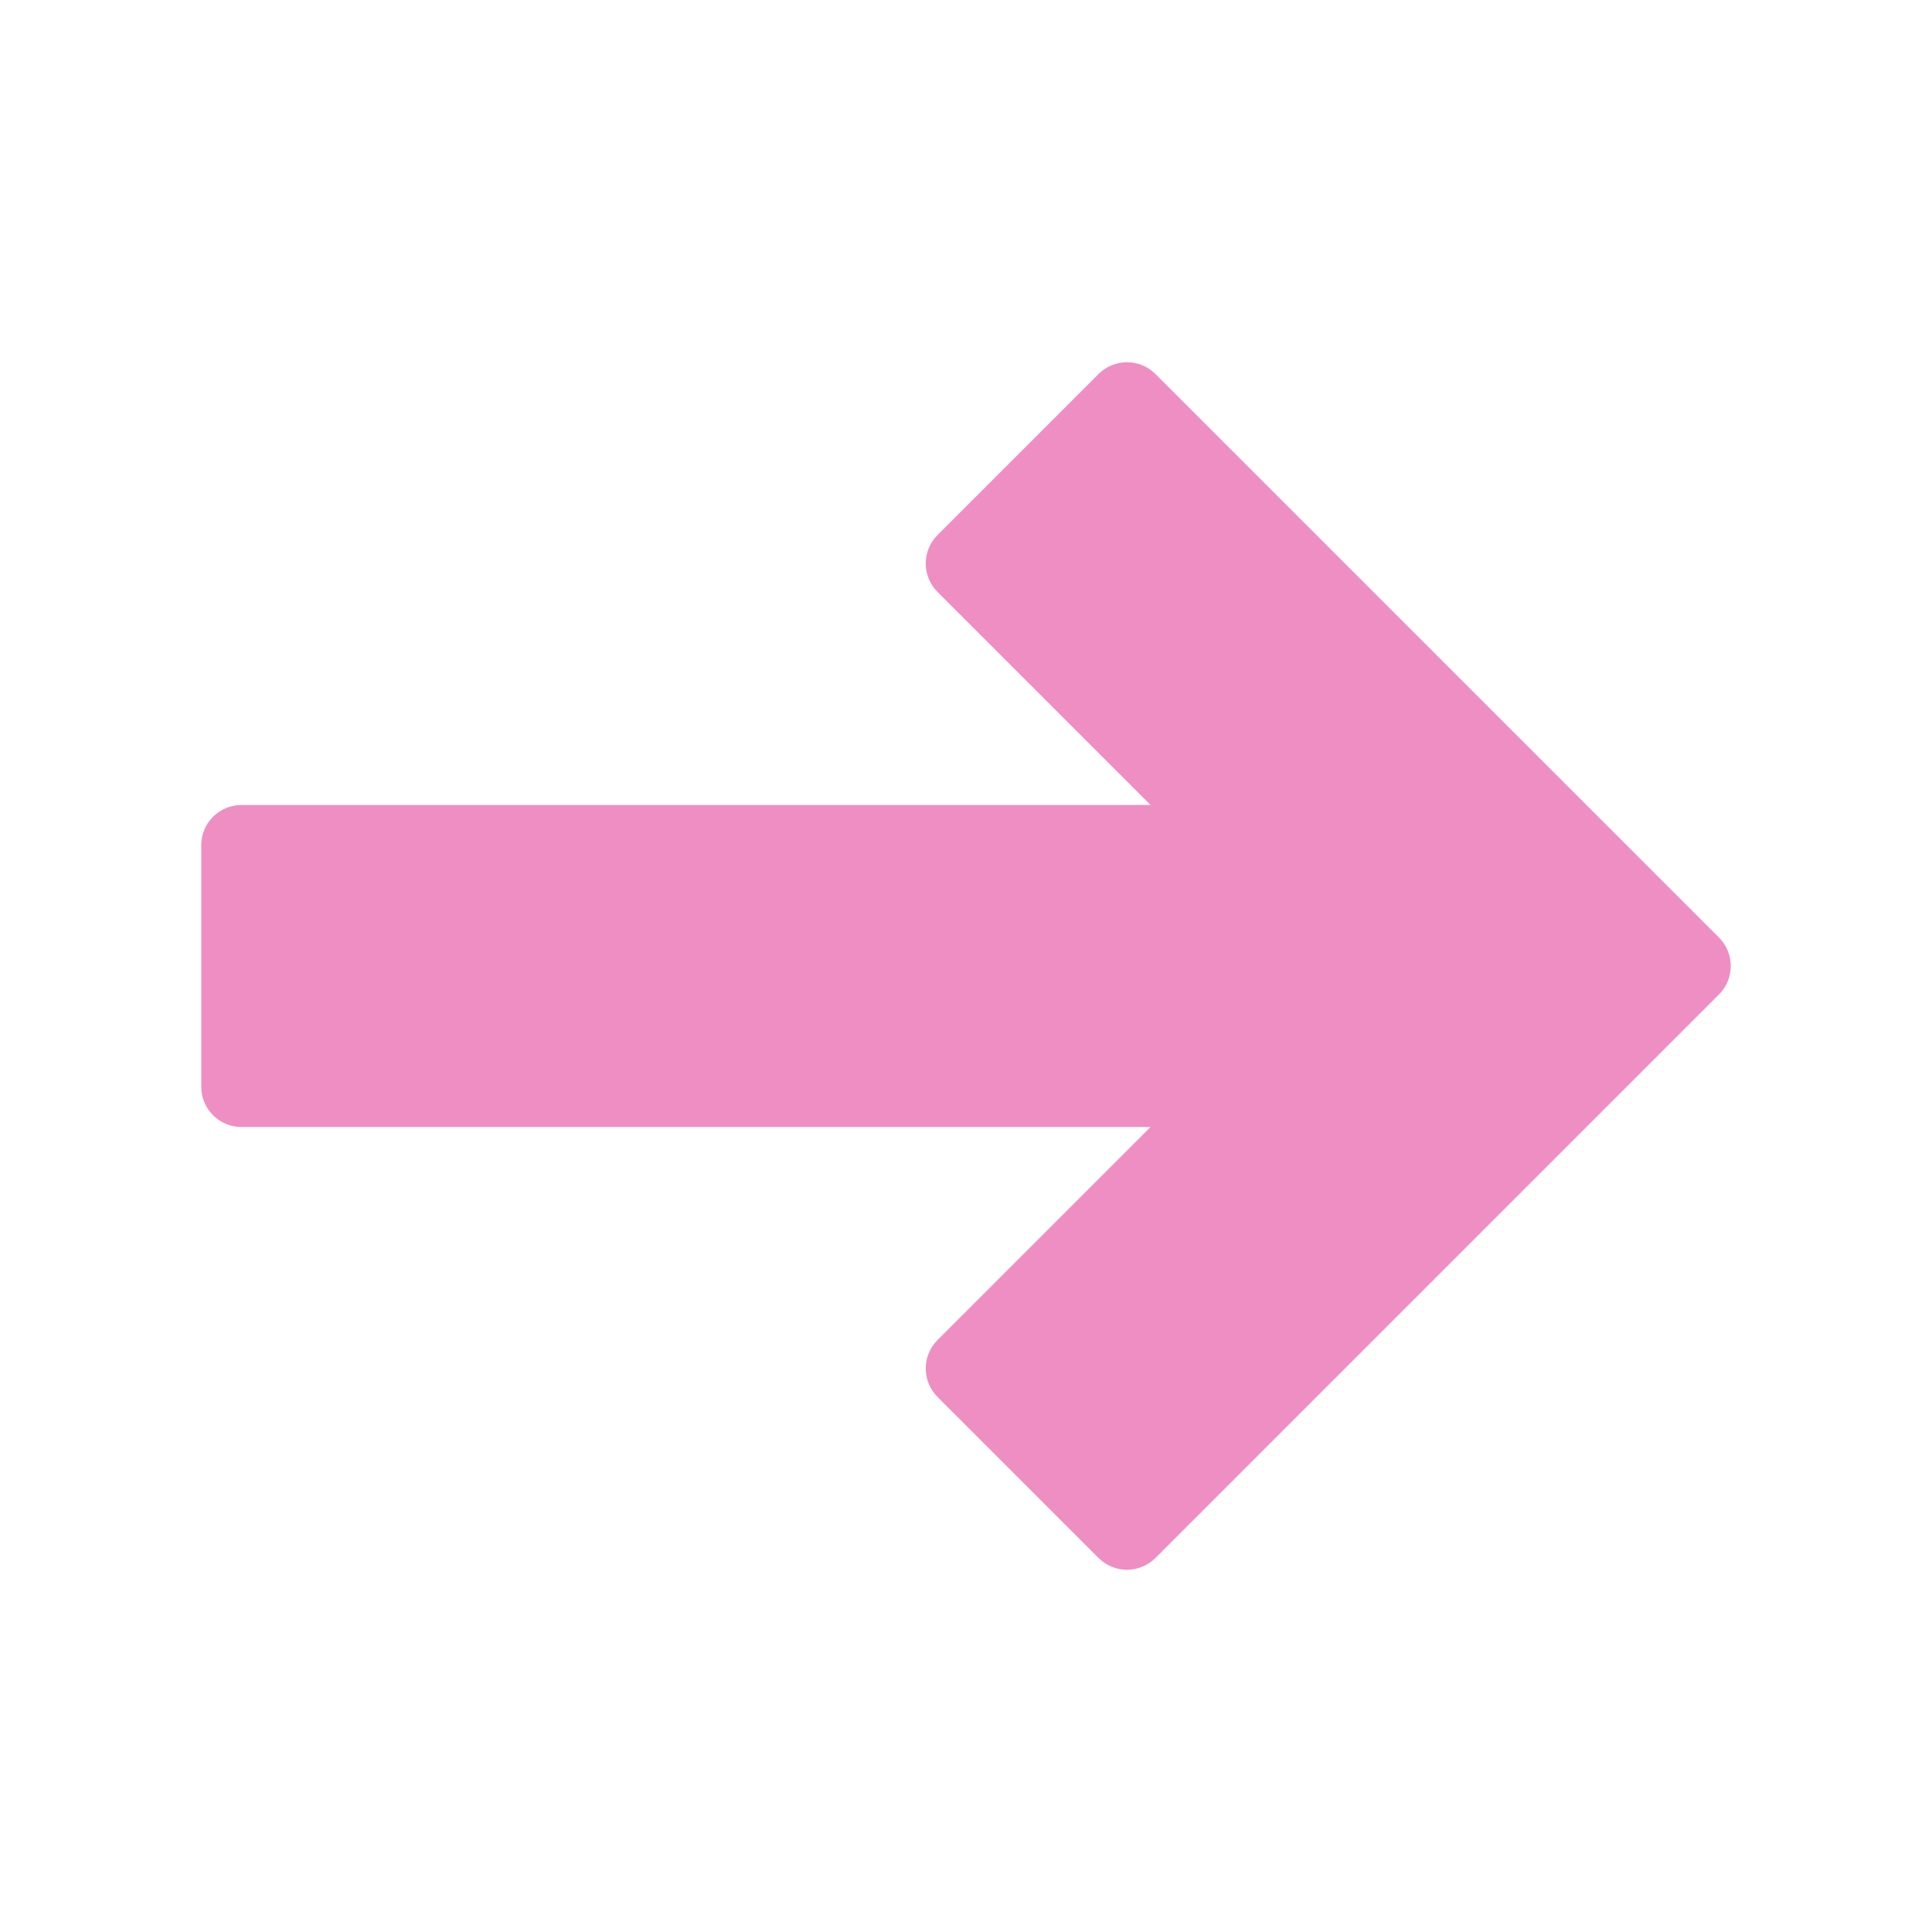 <?xml version="1.0" encoding="utf-8"?>
<!-- Generator: Adobe Illustrator 19.2.0, SVG Export Plug-In . SVG Version: 6.00 Build 0)  -->
<!DOCTYPE svg PUBLIC "-//W3C//DTD SVG 1.1//EN" "http://www.w3.org/Graphics/SVG/1.1/DTD/svg11.dtd">
<svg version="1.1" id="Layer_1" xmlns="http://www.w3.org/2000/svg" xmlns:xlink="http://www.w3.org/1999/xlink" x="0px" y="0px"
	 width="48px" height="48px" viewBox="0 0 48 48" enable-background="new 0 0 48 48" xml:space="preserve">
<path fill="#EF8EC3" d="M28.707,9.293c-0.391-0.391-1.023-0.391-1.414,0l-4,4
	c-0.391,0.391-0.391,1.023,0,1.414L28.586,20H6c-0.552,0-1,0.448-1,1v6c0,0.552,0.448,1,1,1h22.586
	l-5.293,5.293c-0.391,0.391-0.391,1.023,0,1.414l4,4C27.488,38.902,27.744,39,28,39
	s0.512-0.098,0.707-0.293l14-14c0.391-0.391,0.391-1.023,0-1.414L28.707,9.293z"/>
</svg>
